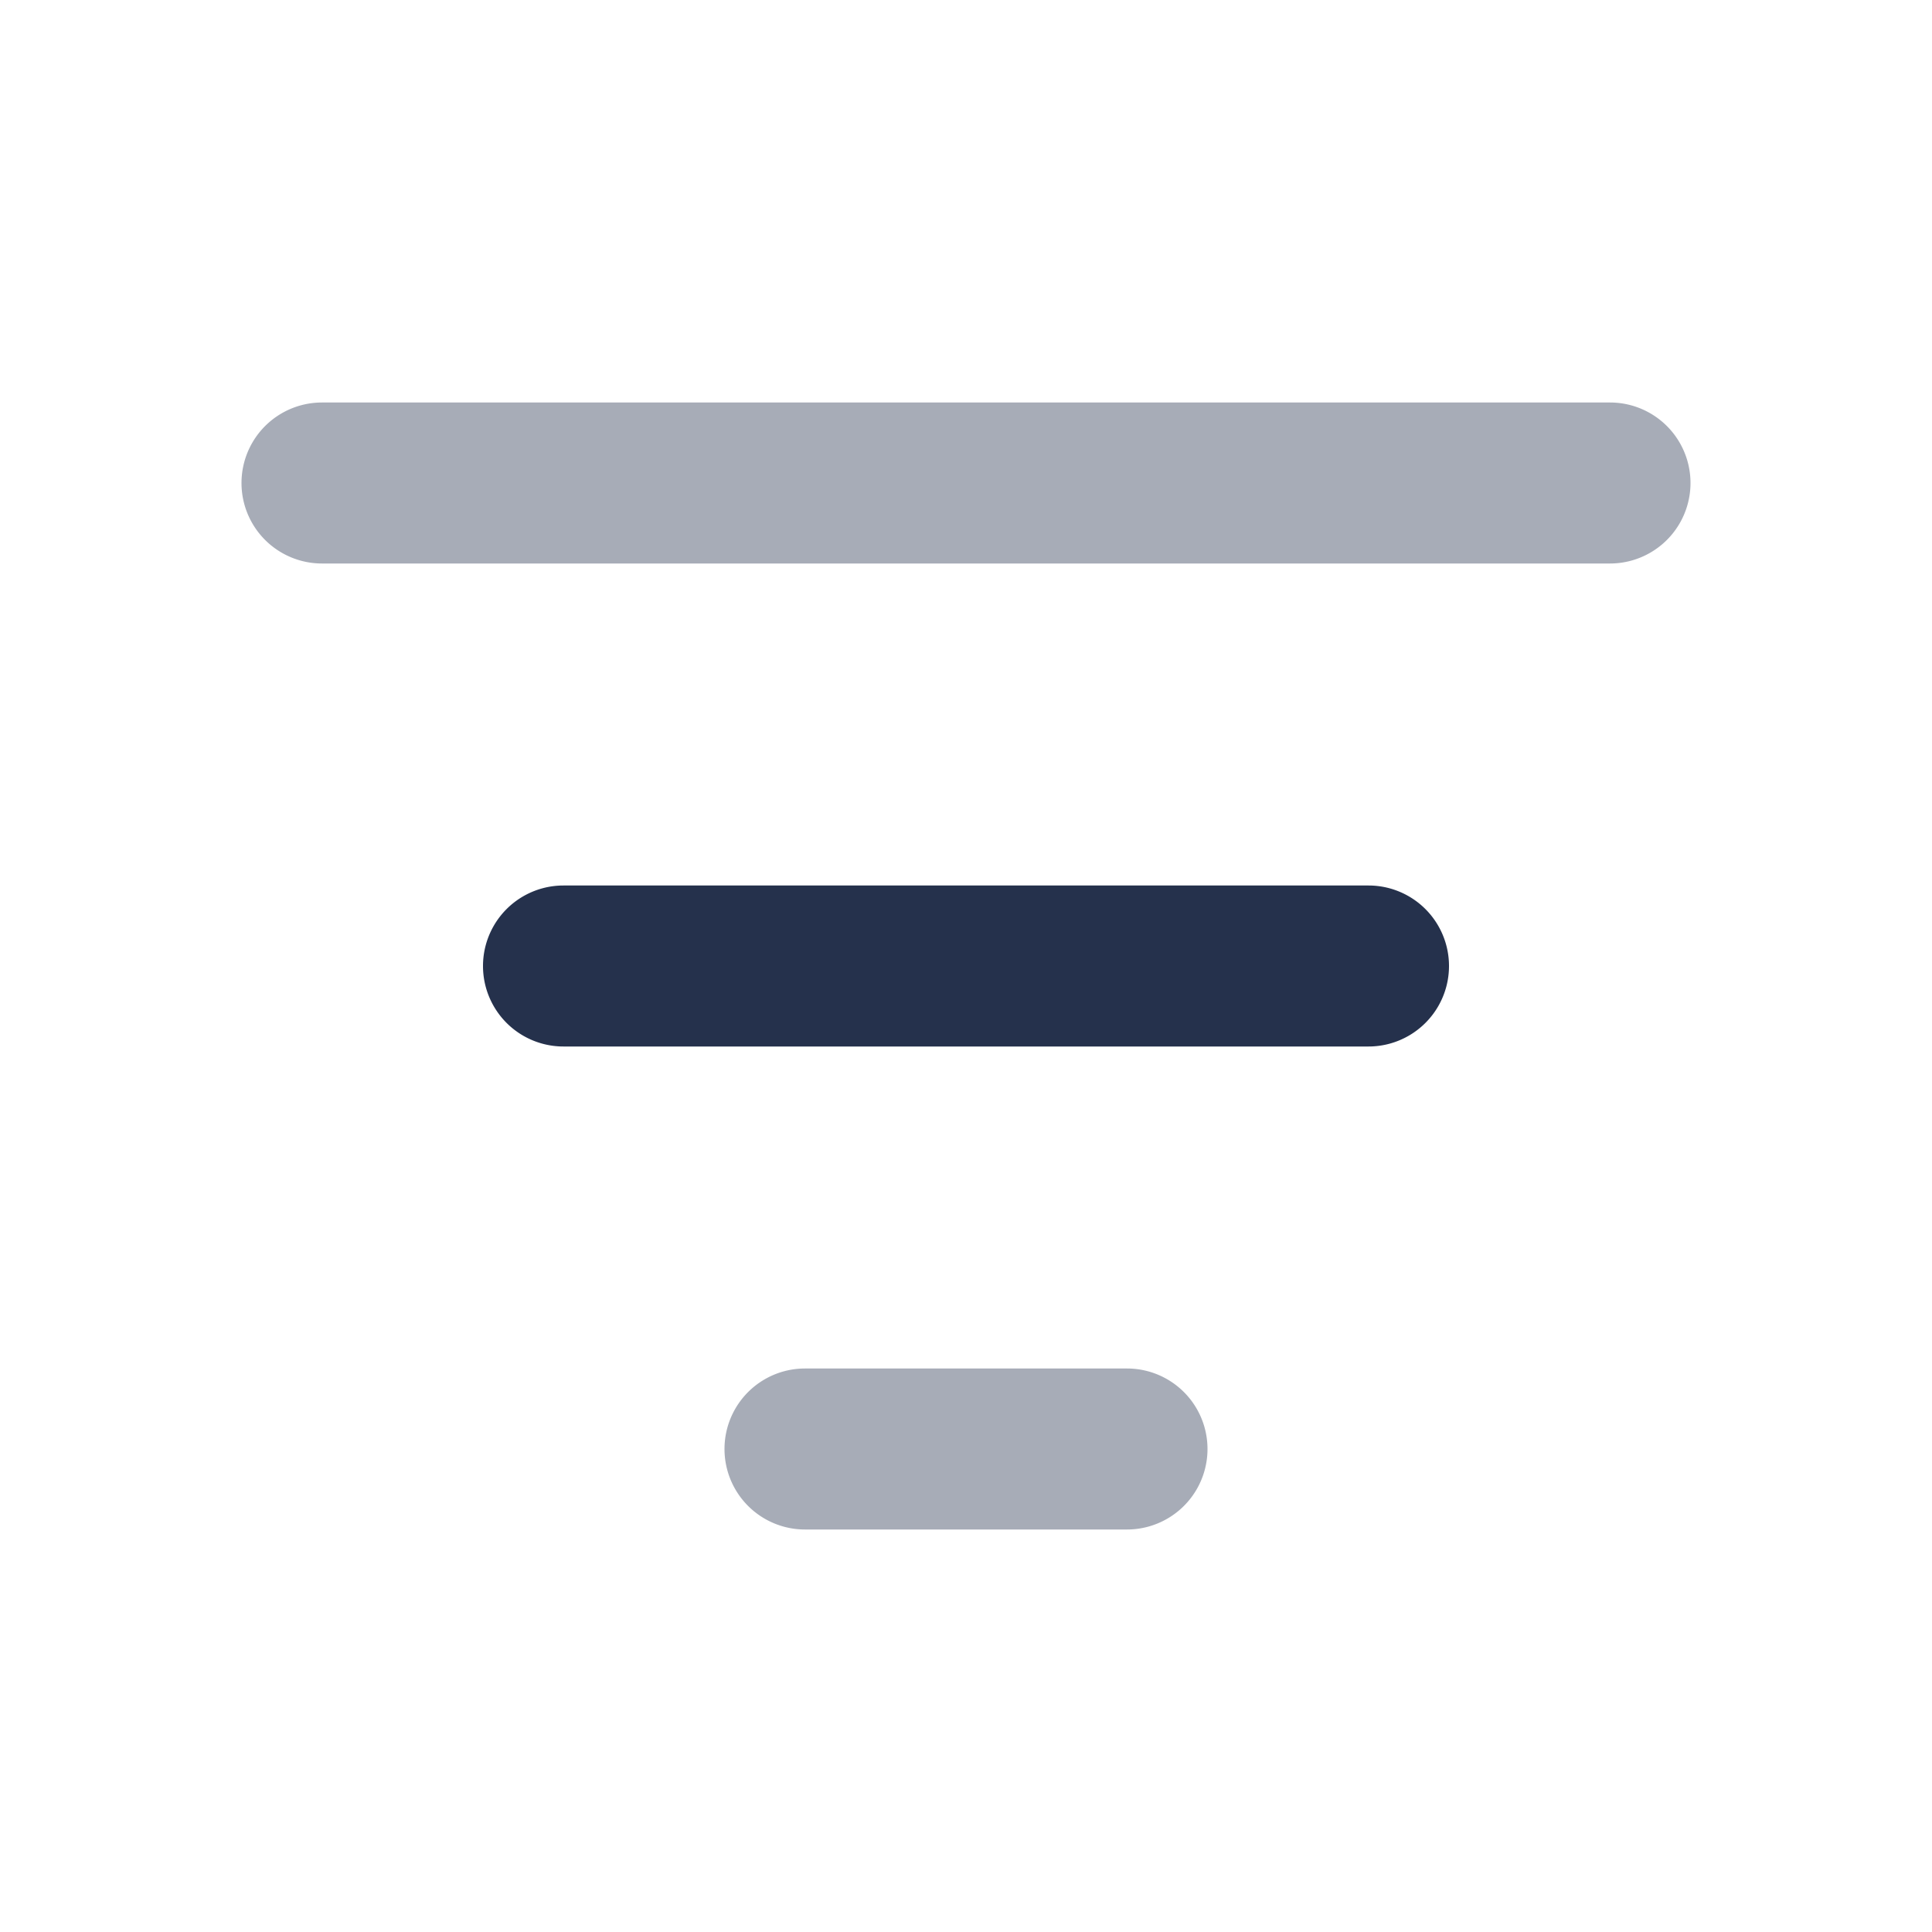 <svg id="Layer" xmlns="http://www.w3.org/2000/svg" viewBox="0 0 24 24"><defs><style>.cls-1,.cls-2{fill:#25314c;}.cls-1{opacity:0.4;}</style></defs><g id="sort-descending"><path class="cls-1" d="M20,7H4A1,1,0,0,1,4,5H20a1,1,0,0,1,0,2Z"/><path class="cls-2" d="M17,13H7a1,1,0,0,1,0-2H17a1,1,0,0,1,0,2Z"/><path class="cls-1" d="M14,19H10a1,1,0,0,1,0-2h4a1,1,0,0,1,0,2Z"/></g></svg>